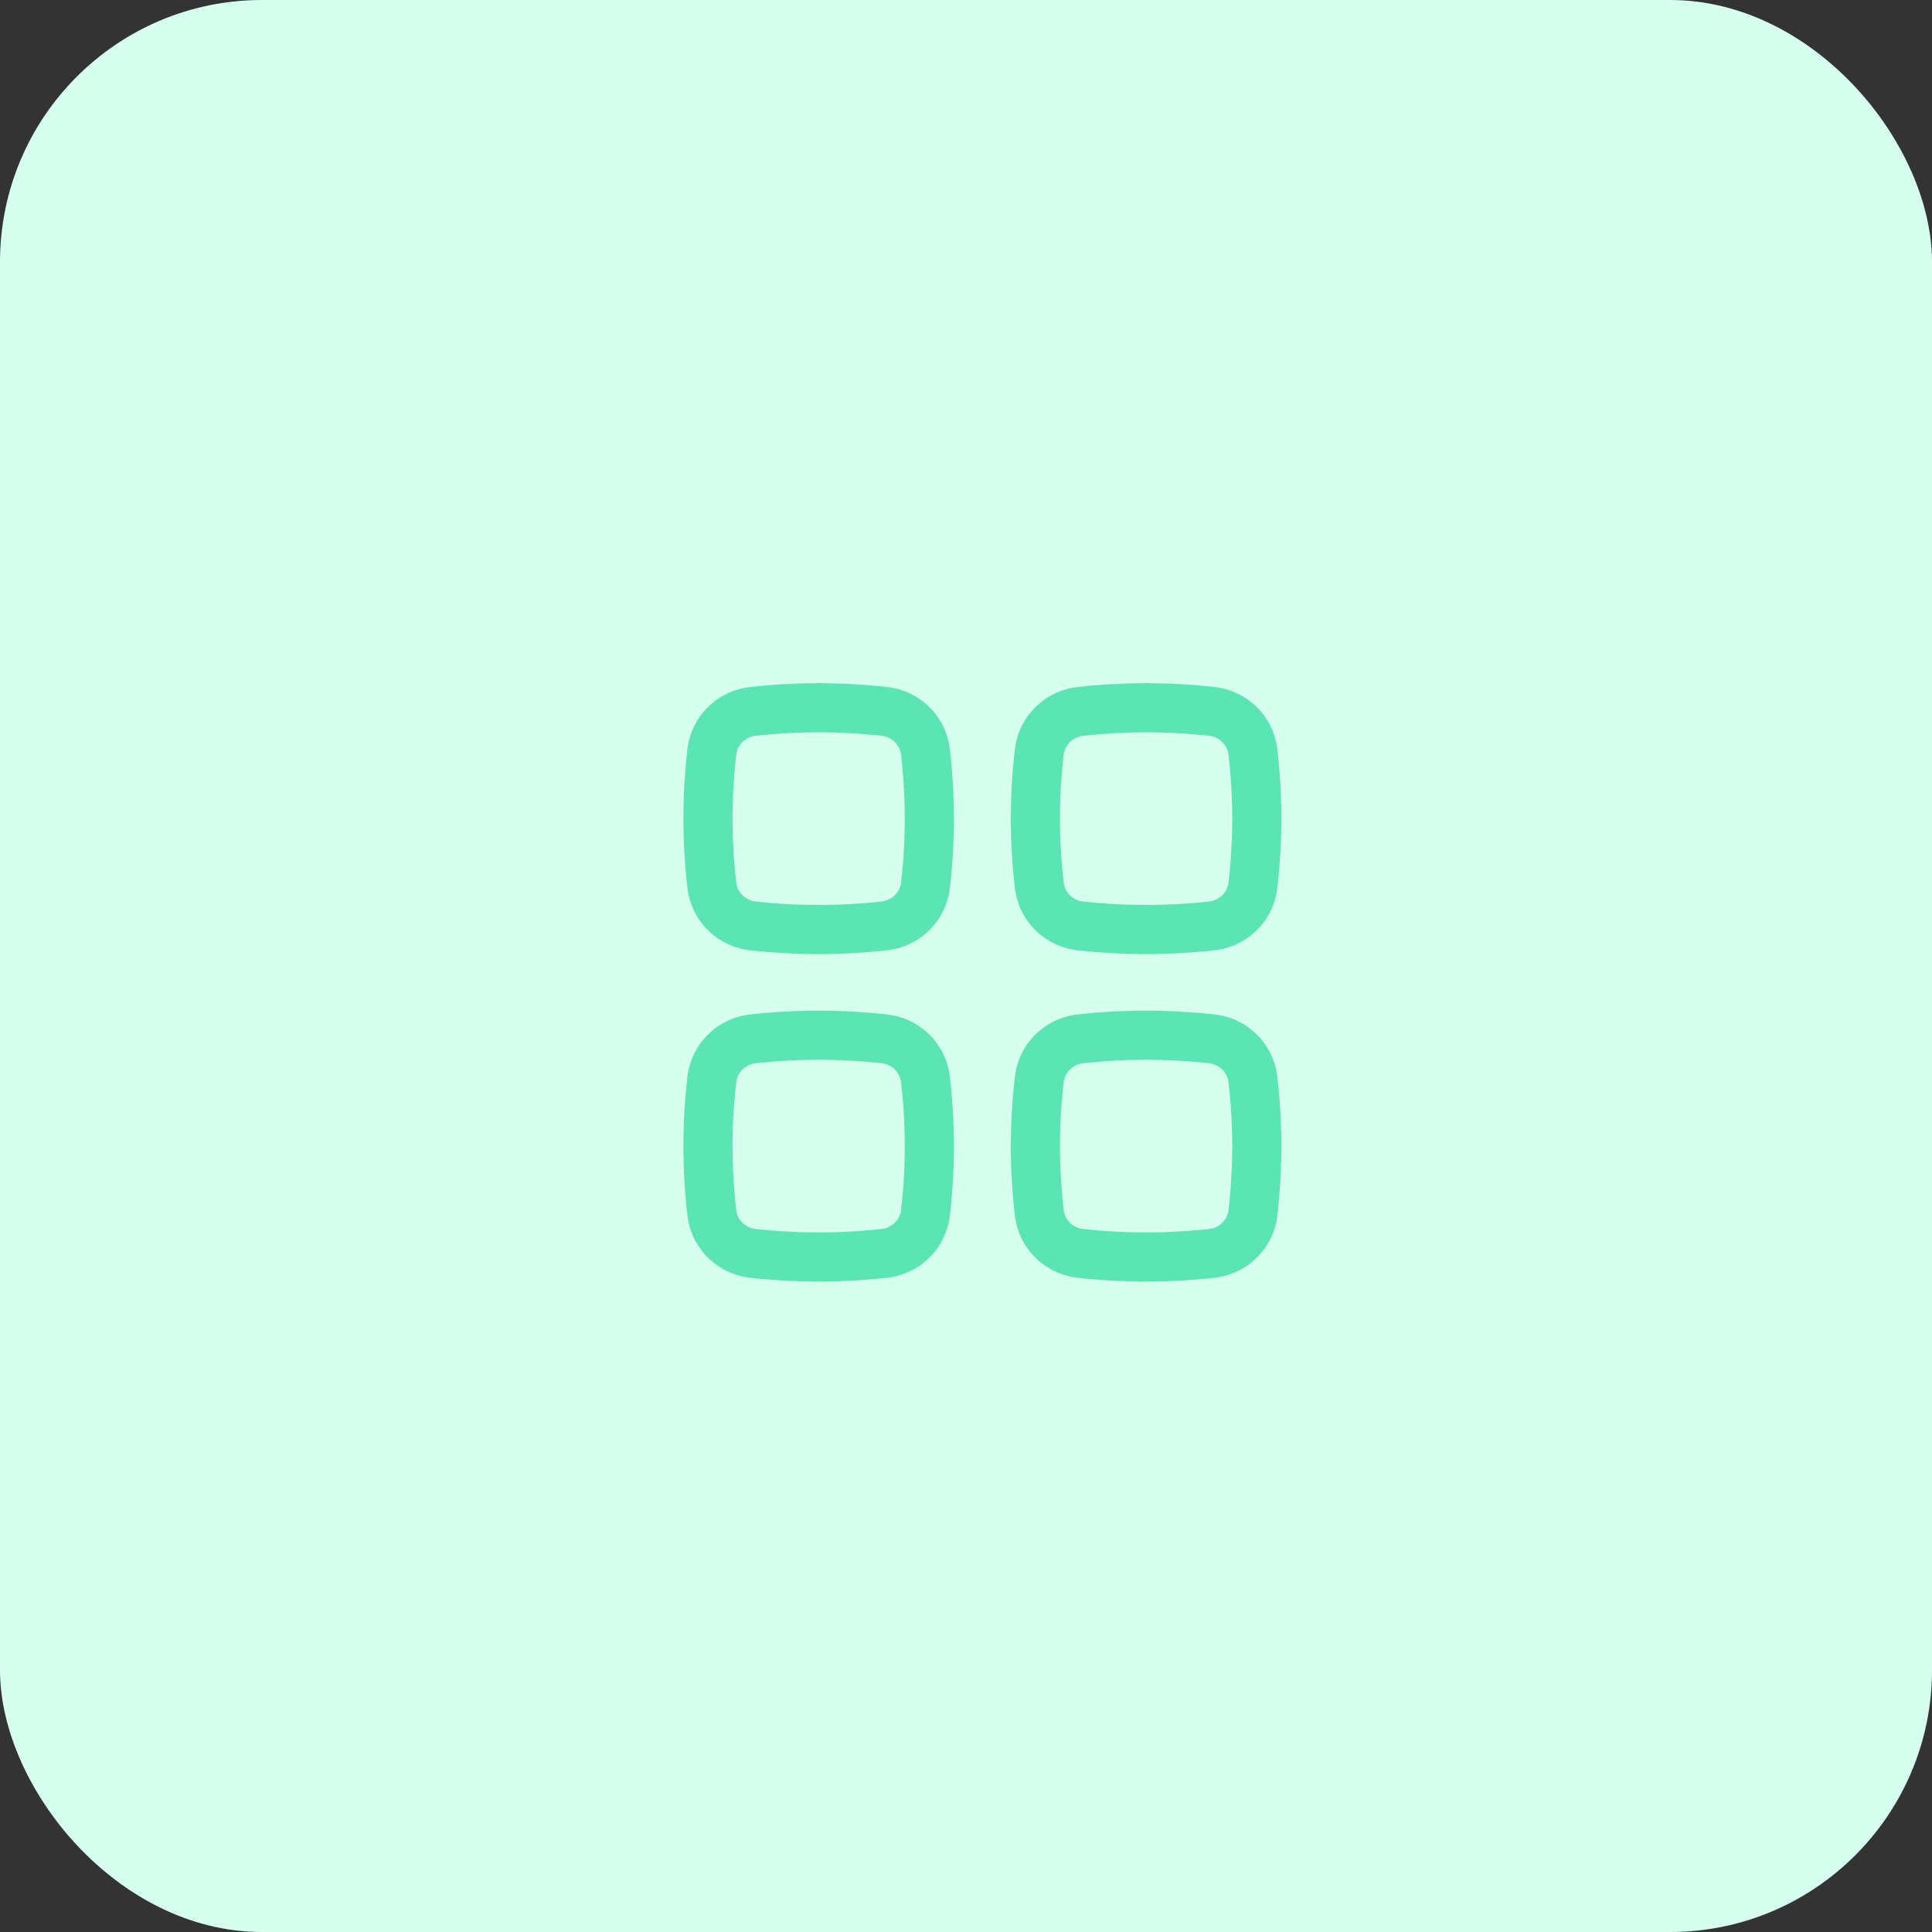 <svg width="59" height="59" viewBox="0 0 59 59" fill="none" xmlns="http://www.w3.org/2000/svg">
<rect x="0" y="0" width="59" height="59" fill="#333333" stroke="none"/>
<rect width="59" height="59" rx="8" fill="#D6FFF0"/>
<path fill-rule="evenodd" clip-rule="evenodd" d="M26.929 22.47C25.658 22.328 24.342 22.328 23.071 22.47C22.762 22.505 22.518 22.749 22.484 23.047C22.332 24.344 22.332 25.656 22.484 26.954C22.518 27.251 22.762 27.495 23.071 27.53C24.342 27.672 25.658 27.672 26.929 27.53C27.238 27.495 27.482 27.251 27.516 26.954C27.668 25.656 27.668 24.344 27.516 23.047C27.482 22.749 27.238 22.505 26.929 22.47ZM22.904 20.98C24.286 20.825 25.714 20.825 27.096 20.98C28.087 21.09 28.889 21.87 29.006 22.872C29.172 24.286 29.172 25.714 29.006 27.128C28.889 28.13 28.087 28.91 27.096 29.02C25.714 29.175 24.286 29.175 22.904 29.02C21.913 28.91 21.111 28.13 20.994 27.128C20.828 25.714 20.828 24.286 20.994 22.872C21.111 21.87 21.913 21.09 22.904 20.98Z" fill="#5BE5B4"/>
<path fill-rule="evenodd" clip-rule="evenodd" d="M26.929 32.47C25.658 32.328 24.342 32.328 23.071 32.47C22.762 32.505 22.518 32.749 22.484 33.047C22.332 34.344 22.332 35.656 22.484 36.954C22.518 37.251 22.762 37.495 23.071 37.53C24.342 37.672 25.658 37.672 26.929 37.53C27.238 37.495 27.482 37.251 27.516 36.954C27.668 35.656 27.668 34.344 27.516 33.047C27.482 32.749 27.238 32.505 26.929 32.47ZM22.904 30.98C24.286 30.825 25.714 30.825 27.096 30.98C28.087 31.09 28.889 31.87 29.006 32.872C29.172 34.286 29.172 35.714 29.006 37.128C28.889 38.13 28.087 38.91 27.096 39.02C25.714 39.175 24.286 39.175 22.904 39.02C21.913 38.91 21.111 38.13 20.994 37.128C20.828 35.714 20.828 34.286 20.994 32.872C21.111 31.87 21.913 31.09 22.904 30.98Z" fill="#5BE5B4"/>
<path fill-rule="evenodd" clip-rule="evenodd" d="M36.929 22.47C35.658 22.328 34.342 22.328 33.071 22.47C32.762 22.505 32.518 22.749 32.484 23.047C32.332 24.344 32.332 25.656 32.484 26.954C32.518 27.251 32.762 27.495 33.071 27.53C34.342 27.672 35.658 27.672 36.929 27.53C37.238 27.495 37.482 27.251 37.516 26.954C37.668 25.656 37.668 24.344 37.516 23.047C37.482 22.749 37.238 22.505 36.929 22.47ZM32.904 20.98C34.286 20.825 35.714 20.825 37.096 20.98C38.087 21.09 38.889 21.87 39.006 22.872C39.172 24.286 39.172 25.714 39.006 27.128C38.889 28.13 38.087 28.91 37.096 29.02C35.714 29.175 34.286 29.175 32.904 29.02C31.913 28.91 31.111 28.13 30.994 27.128C30.828 25.714 30.828 24.286 30.994 22.872C31.111 21.87 31.913 21.09 32.904 20.98Z" fill="#5BE5B4"/>
<path fill-rule="evenodd" clip-rule="evenodd" d="M36.929 32.47C35.658 32.328 34.342 32.328 33.071 32.47C32.762 32.505 32.518 32.749 32.484 33.047C32.332 34.344 32.332 35.656 32.484 36.954C32.518 37.251 32.762 37.495 33.071 37.53C34.342 37.672 35.658 37.672 36.929 37.53C37.238 37.495 37.482 37.251 37.516 36.954C37.668 35.656 37.668 34.344 37.516 33.047C37.482 32.749 37.238 32.505 36.929 32.47ZM32.904 30.98C34.286 30.825 35.714 30.825 37.096 30.98C38.087 31.09 38.889 31.87 39.006 32.872C39.172 34.286 39.172 35.714 39.006 37.128C38.889 38.13 38.087 38.91 37.096 39.02C35.714 39.175 34.286 39.175 32.904 39.02C31.913 38.91 31.111 38.13 30.994 37.128C30.828 35.714 30.828 34.286 30.994 32.872C31.111 31.87 31.913 31.09 32.904 30.98Z" fill="#5BE5B4"/>
</svg>
